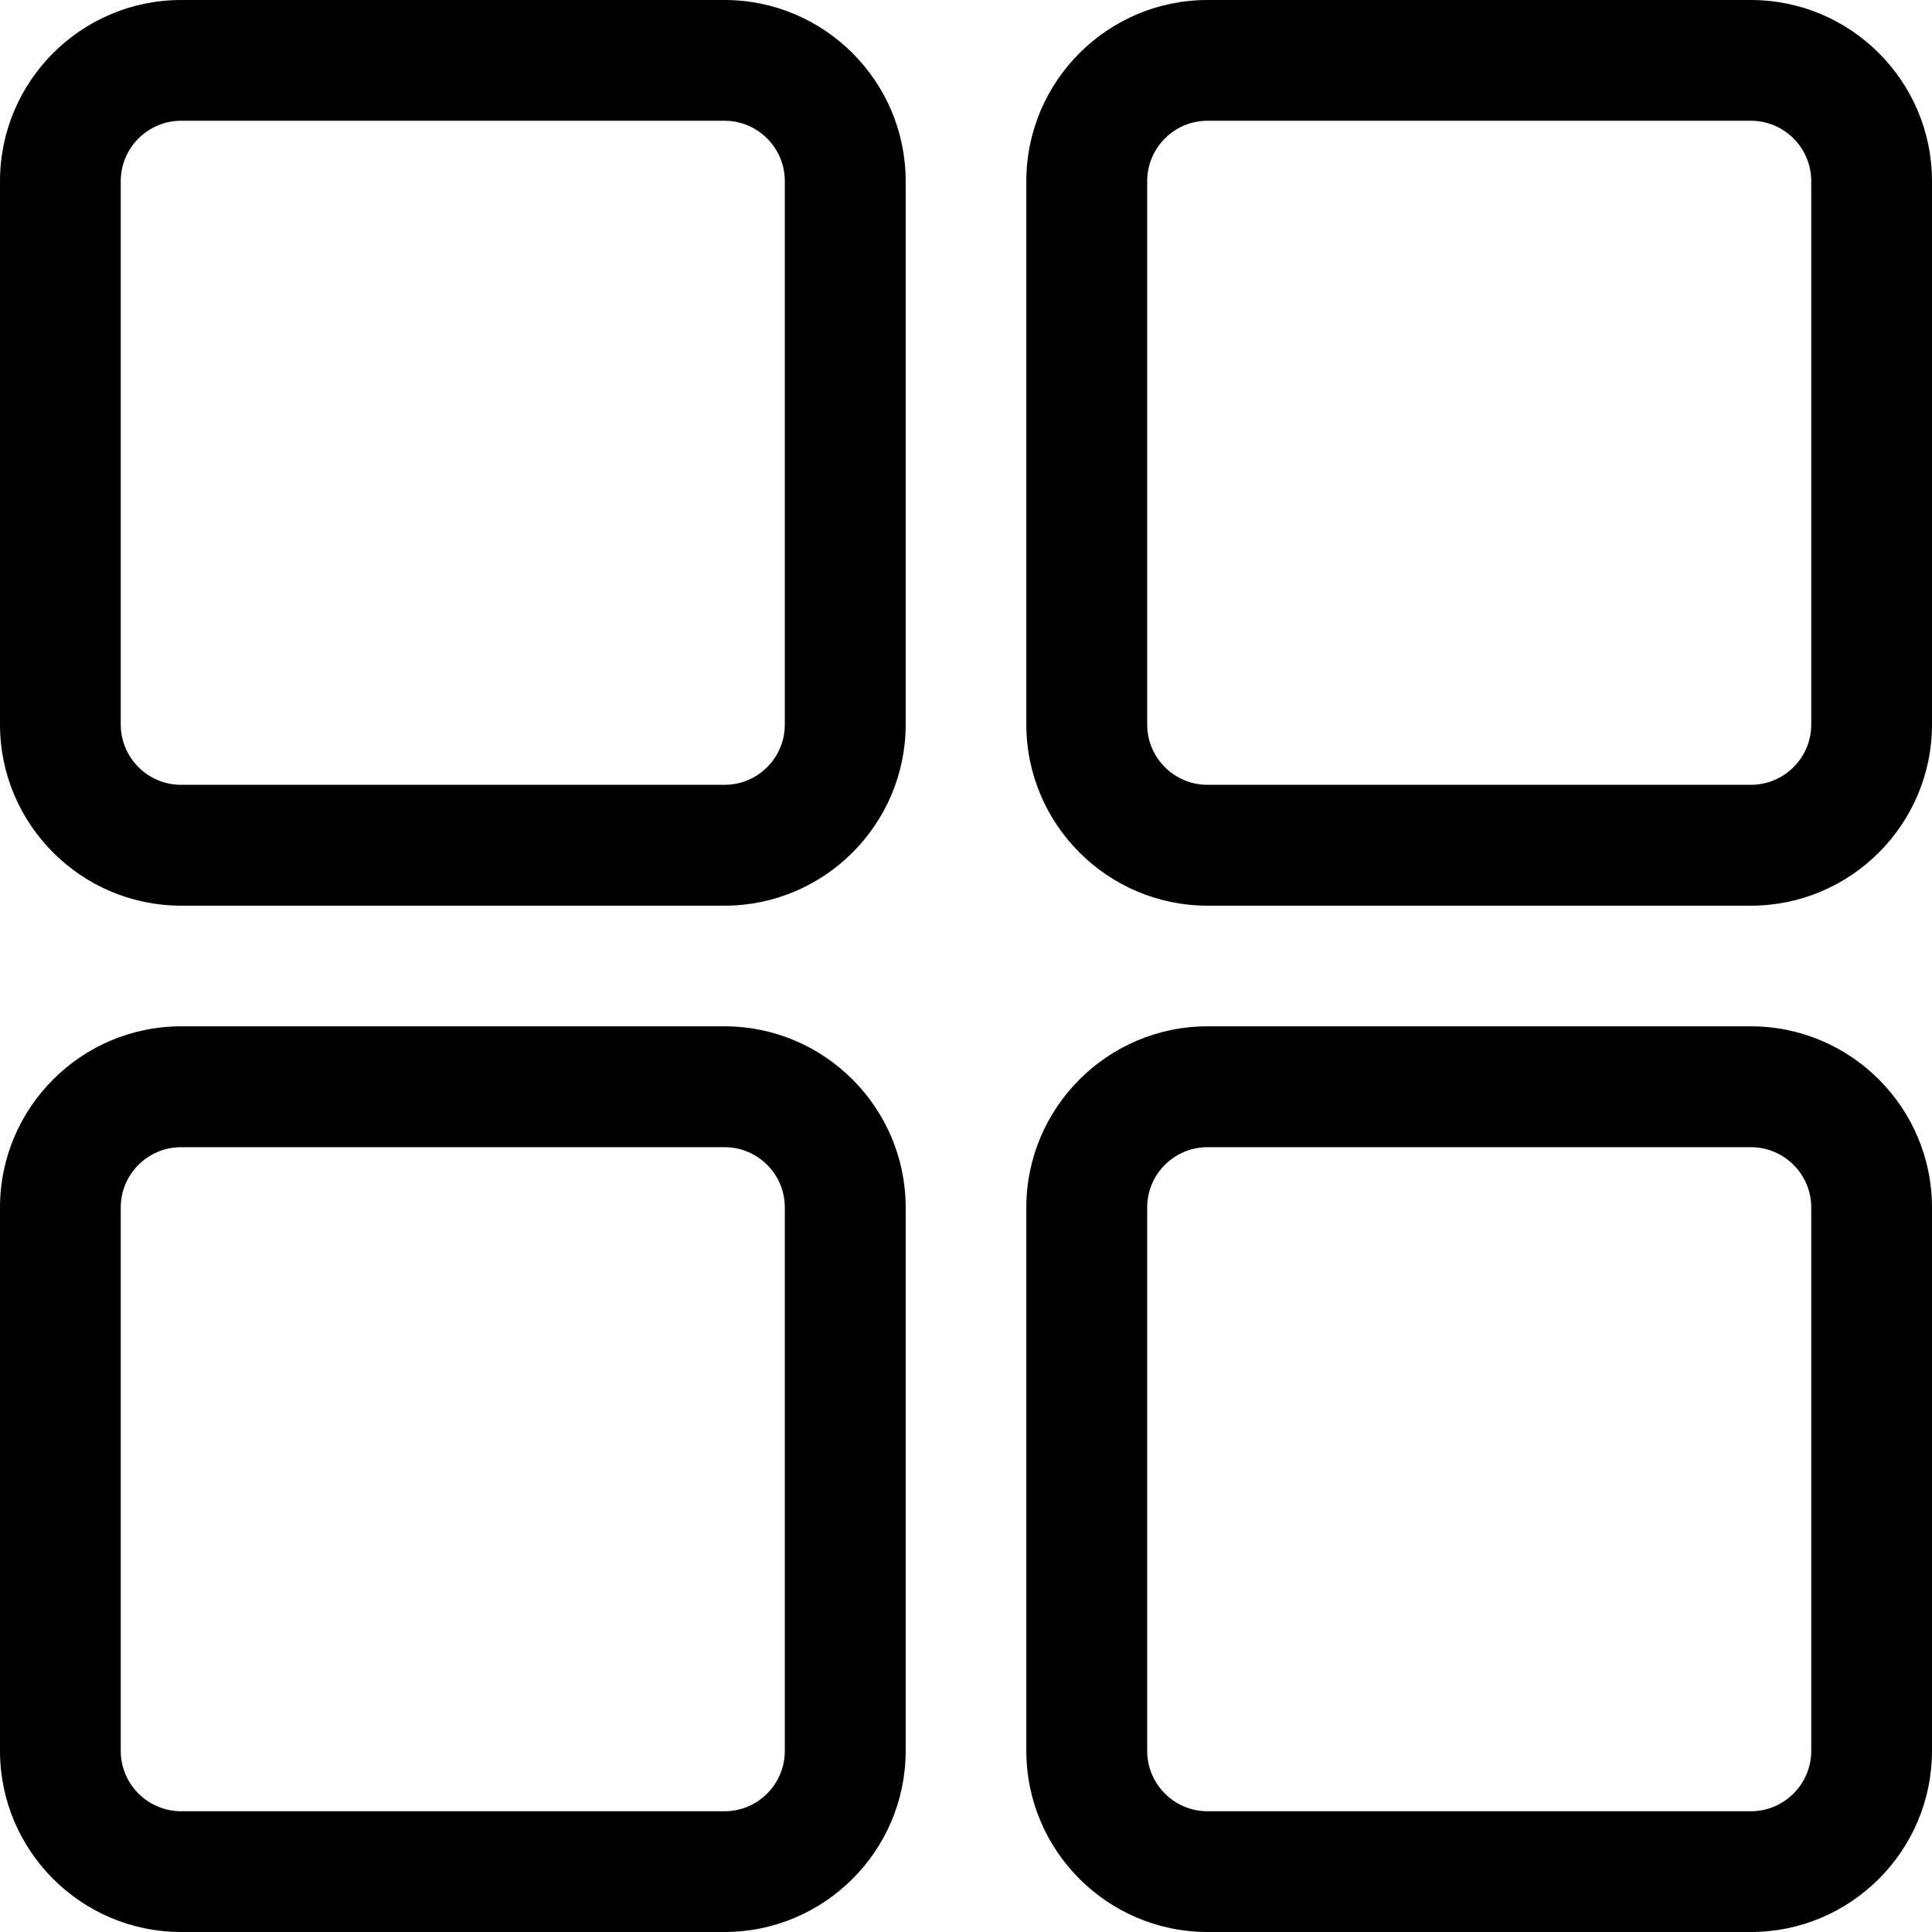<svg  viewBox="0 0 18 18"  xmlns="http://www.w3.org/2000/svg">
<path d="M6.75 0H1.688C0.757 0 0 0.757 0 1.688V6.75C0 7.68 0.757 8.438 1.688 8.438H6.75C7.68 8.438 8.438 7.68 8.438 6.75V1.688C8.438 0.757 7.68 0 6.75 0ZM7.312 6.75C7.312 7.06 7.061 7.312 6.75 7.312H1.688C1.377 7.312 1.125 7.06 1.125 6.75V1.688C1.125 1.378 1.377 1.125 1.688 1.125H6.75C7.061 1.125 7.312 1.378 7.312 1.688V6.75ZM16.312 0H11.25C10.32 0 9.562 0.757 9.562 1.688V6.75C9.562 7.68 10.32 8.438 11.25 8.438H16.312C17.243 8.438 18 7.68 18 6.75V1.688C18 0.757 17.243 0 16.312 0ZM16.875 6.75C16.875 7.06 16.623 7.312 16.312 7.312H11.25C10.94 7.312 10.688 7.06 10.688 6.75V1.688C10.688 1.378 10.94 1.125 11.25 1.125H16.312C16.623 1.125 16.875 1.378 16.875 1.688V6.75ZM16.312 9.562H11.25C10.32 9.562 9.562 10.32 9.562 11.25V16.312C9.562 17.243 10.32 18 11.25 18H16.312C17.243 18 18 17.243 18 16.312V11.25C18 10.32 17.243 9.562 16.312 9.562ZM16.875 16.312C16.875 16.622 16.623 16.875 16.312 16.875H11.25C10.94 16.875 10.688 16.622 10.688 16.312V11.25C10.688 10.94 10.94 10.688 11.25 10.688H16.312C16.623 10.688 16.875 10.94 16.875 11.25V16.312ZM6.75 9.562H1.688C0.757 9.562 0 10.32 0 11.25V16.312C0 17.243 0.757 18 1.688 18H6.75C7.68 18 8.438 17.243 8.438 16.312V11.25C8.438 10.32 7.68 9.562 6.75 9.562ZM7.312 16.312C7.312 16.622 7.061 16.875 6.75 16.875H1.688C1.377 16.875 1.125 16.622 1.125 16.312V11.25C1.125 10.94 1.377 10.688 1.688 10.688H6.75C7.061 10.688 7.312 10.94 7.312 11.25V16.312Z"/>
</svg>
